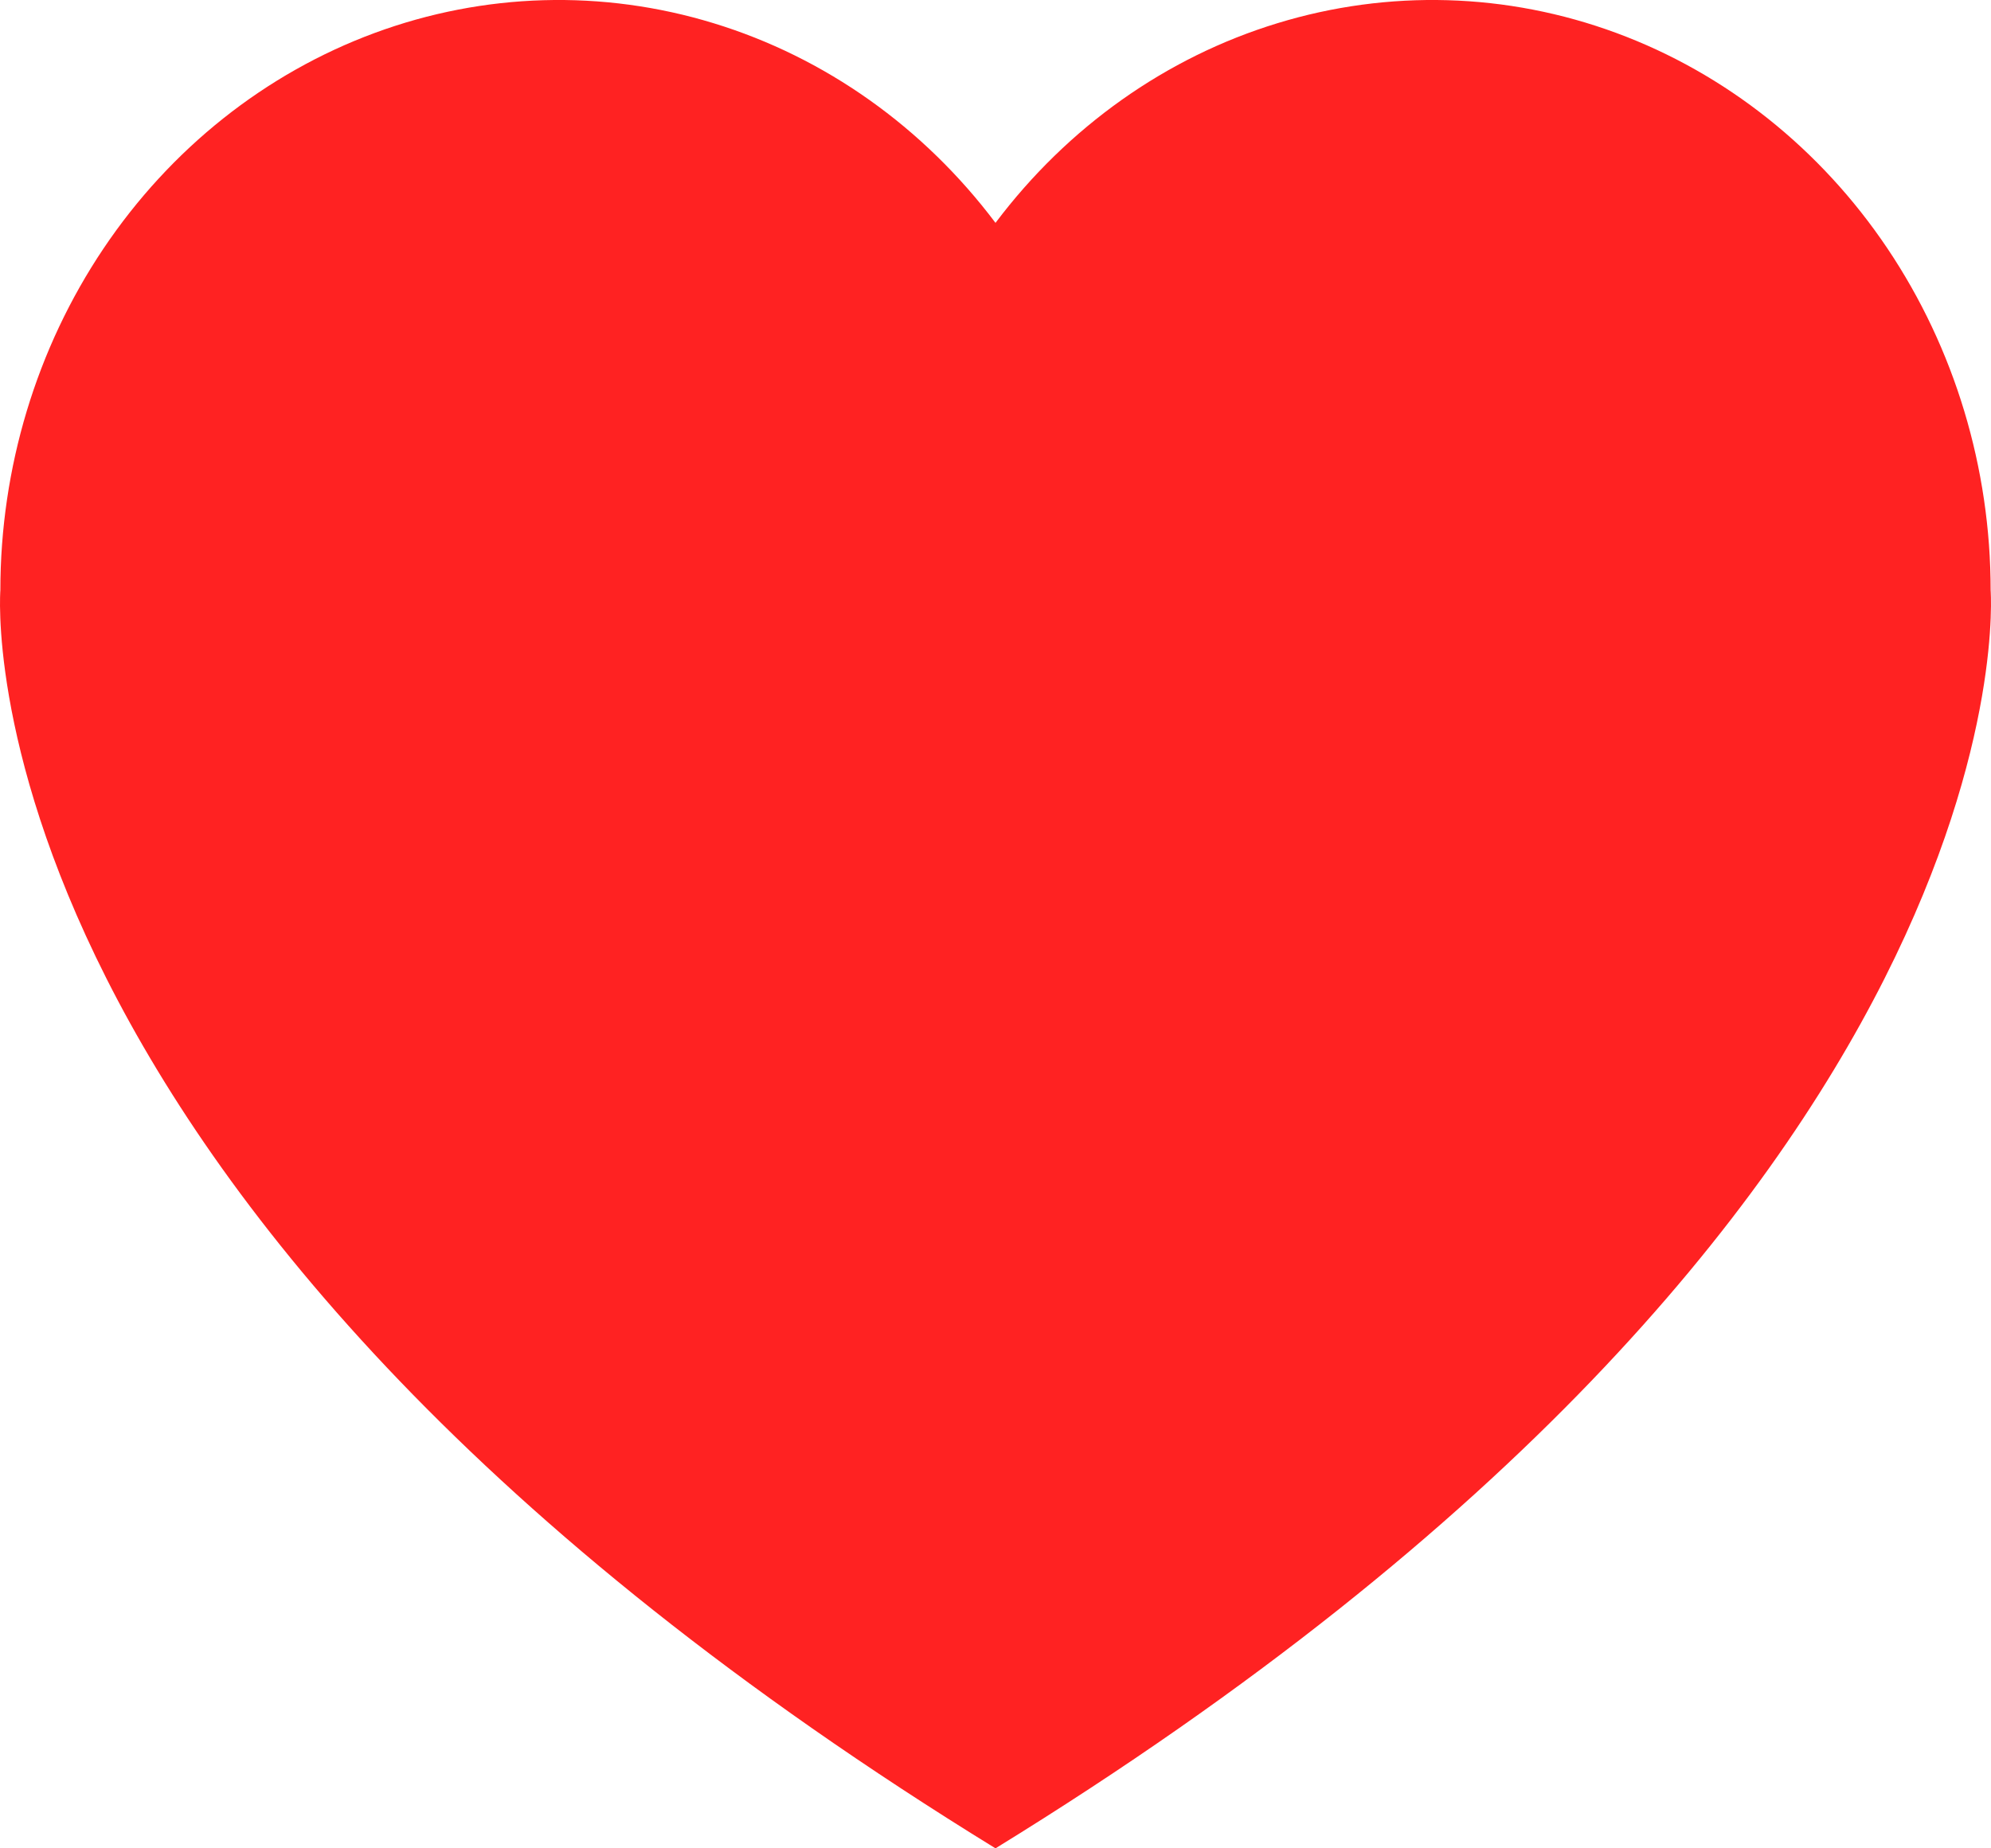 <svg width="28" height="26" viewBox="0 0 28 26" fill="none" xmlns="http://www.w3.org/2000/svg">
<path d="M27.995 8.305C27.995 6.582 27.488 4.902 26.545 3.497C25.602 2.092 24.269 1.032 22.732 0.464C21.194 -0.104 19.528 -0.152 17.963 0.327C16.399 0.805 15.014 1.787 14 3.135C12.986 1.787 11.601 0.805 10.037 0.327C8.472 -0.152 6.806 -0.104 5.268 0.464C3.731 1.032 2.398 2.092 1.455 3.497C0.512 4.902 0.005 6.582 0.005 8.305C0.005 8.305 -0.678 16.97 14 26C28.678 16.97 27.995 8.305 27.995 8.305Z" fill="#FF2222"/>
</svg>